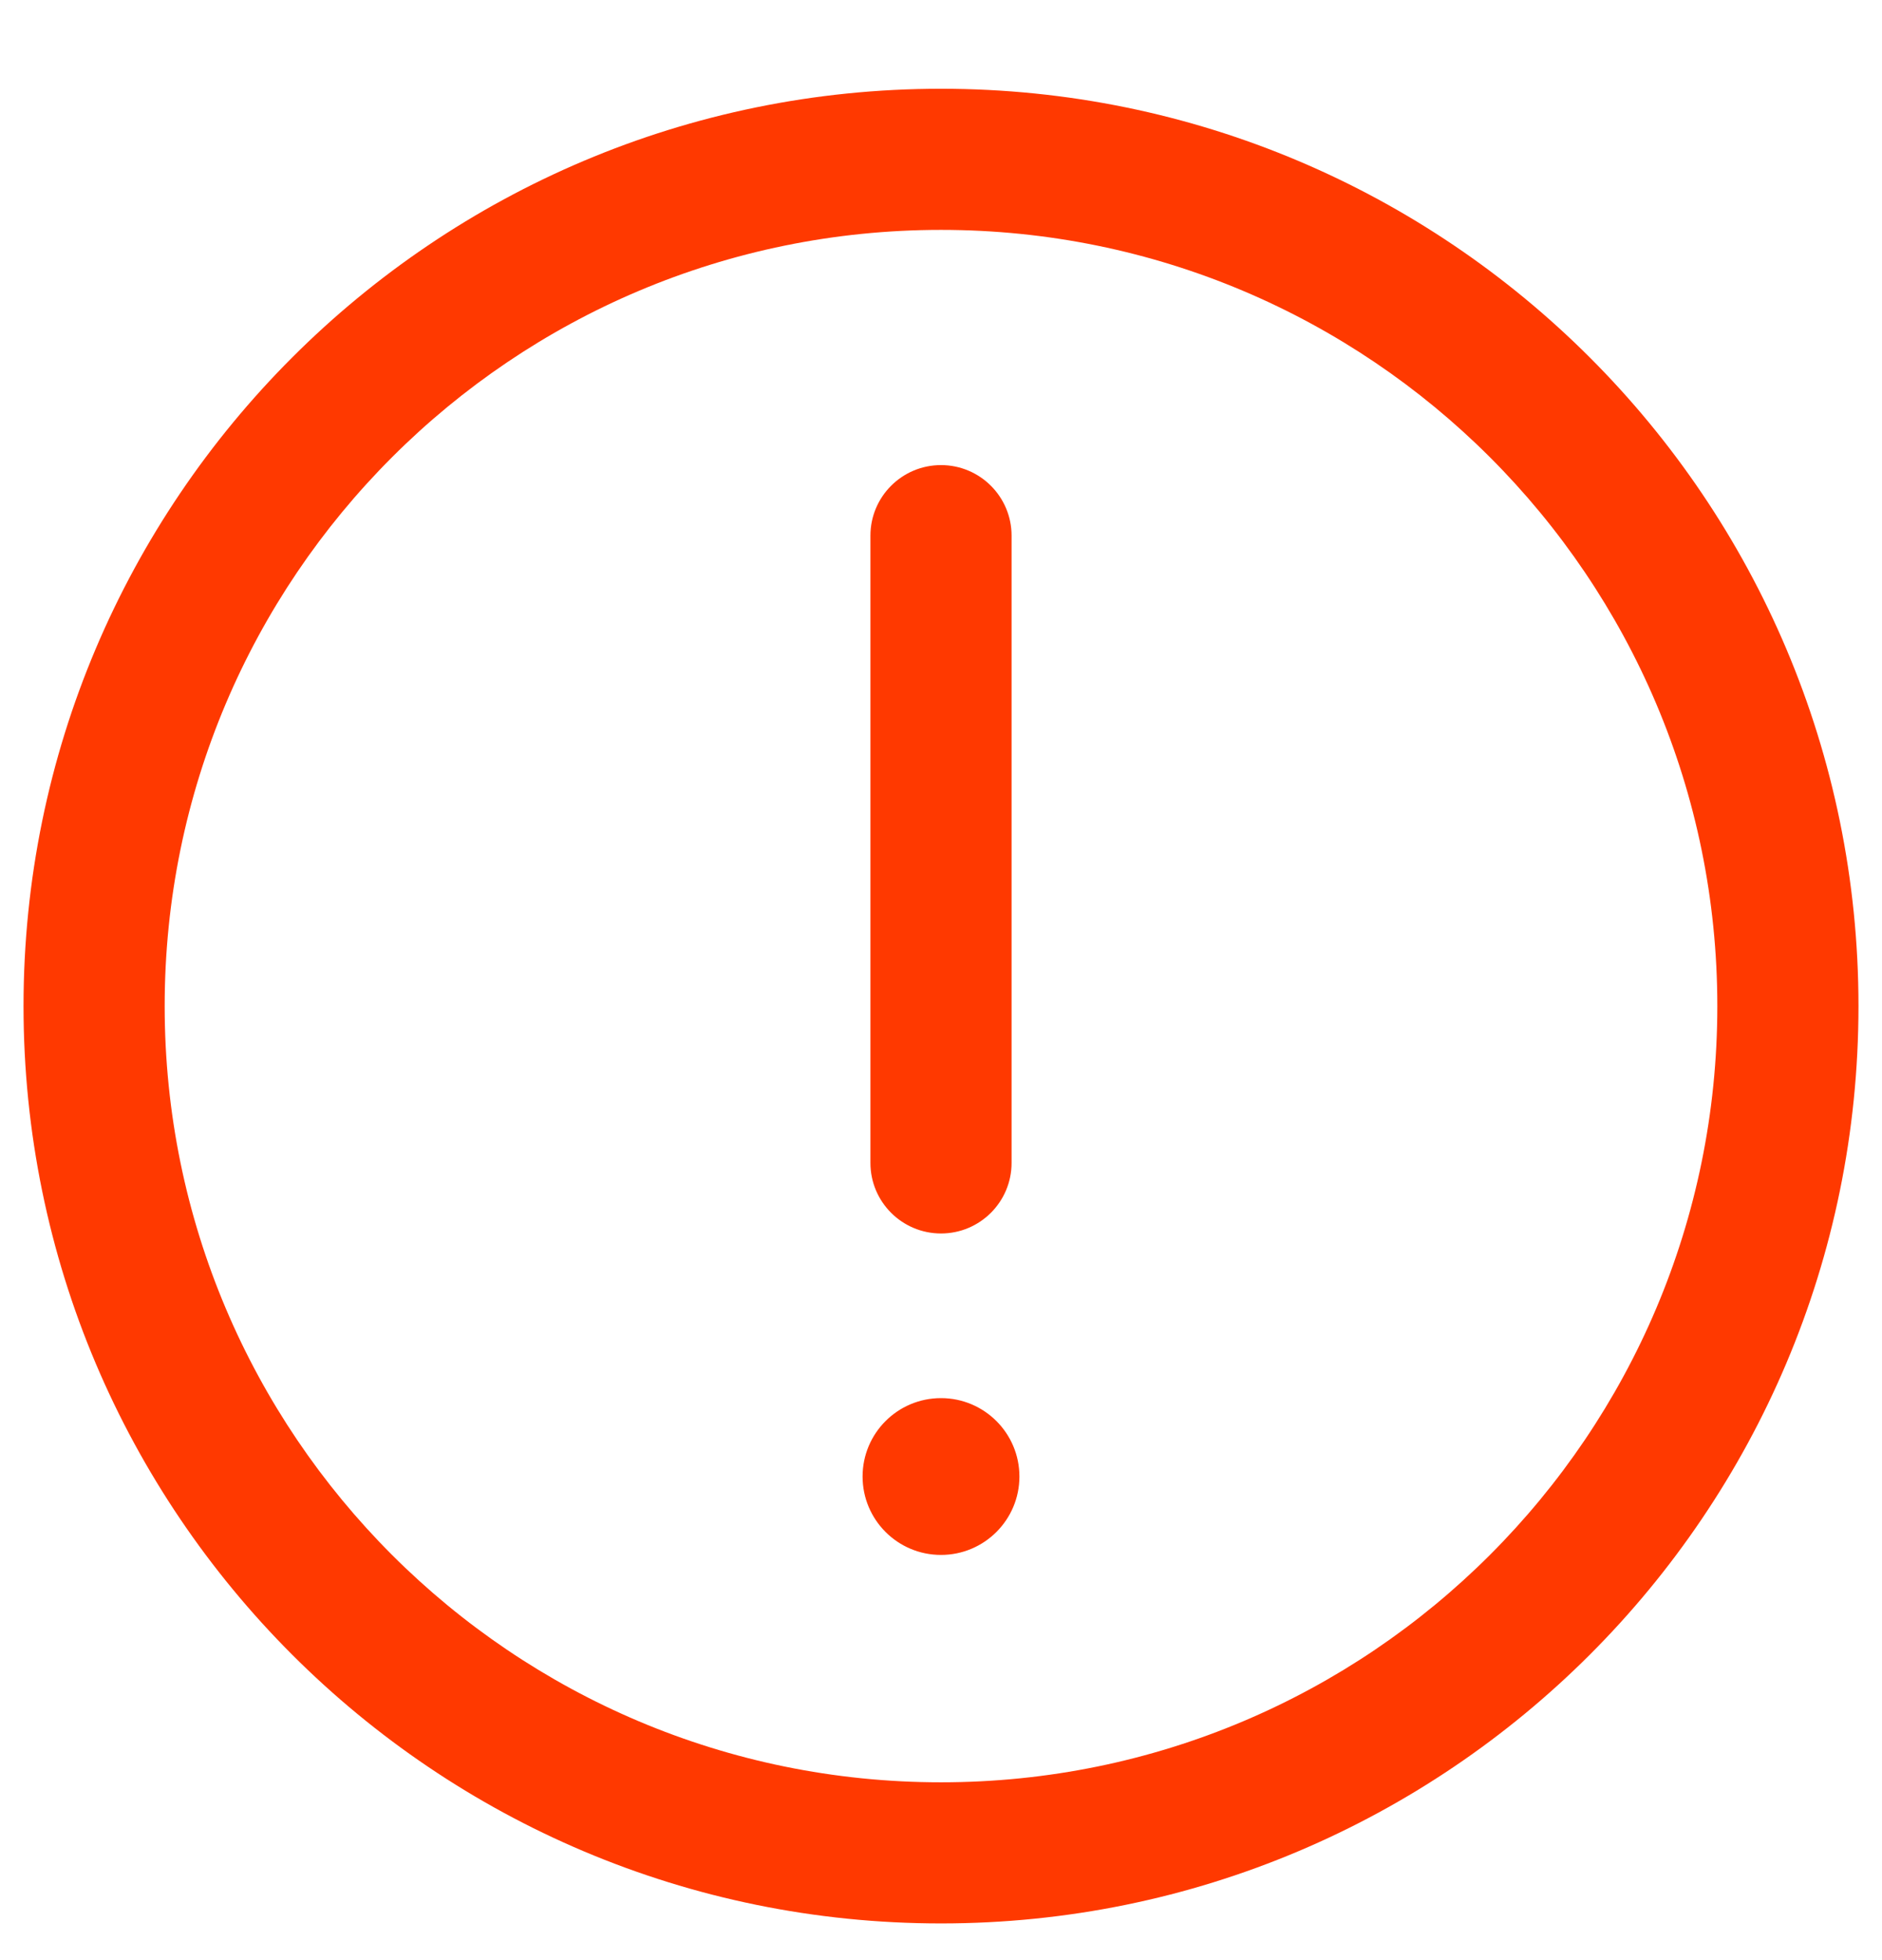 <svg width="24" height="25" viewBox="0 0 24 25" fill="none" xmlns="http://www.w3.org/2000/svg">
<g clip-path="url(#clip0_3443_38127)">
<path fill-rule="evenodd" clip-rule="evenodd" d="M12 2.932C6.532 2.932 2.1 7.364 2.1 12.832C2.1 18.299 6.532 22.732 12 22.732C17.467 22.732 21.9 18.299 21.9 12.832C21.9 7.364 17.467 2.932 12 2.932ZM0.3 12.832C0.3 6.37 5.538 1.132 12 1.132C18.462 1.132 23.7 6.37 23.7 12.832C23.7 19.294 18.462 24.532 12 24.532C5.538 24.532 0.3 19.294 0.3 12.832ZM12 5.932C12.497 5.932 12.9 6.335 12.9 6.832V14.832C12.9 15.329 12.497 15.732 12 15.732C11.503 15.732 11.1 15.329 11.1 14.832V6.832C11.1 6.335 11.503 5.932 12 5.932ZM12 19.832C12.552 19.832 13 19.384 13 18.832C13 18.28 12.552 17.832 12 17.832C11.447 17.832 11 18.28 11 18.832C11 19.384 11.447 19.832 12 19.832Z" fill="#FF3900"/>
</g>
<defs>
<clipPath id="clip0_3443_38127">
<rect width="24" height="24" fill="white" transform="translate(0 0.832)"/>
</clipPath>
</defs>
</svg>
